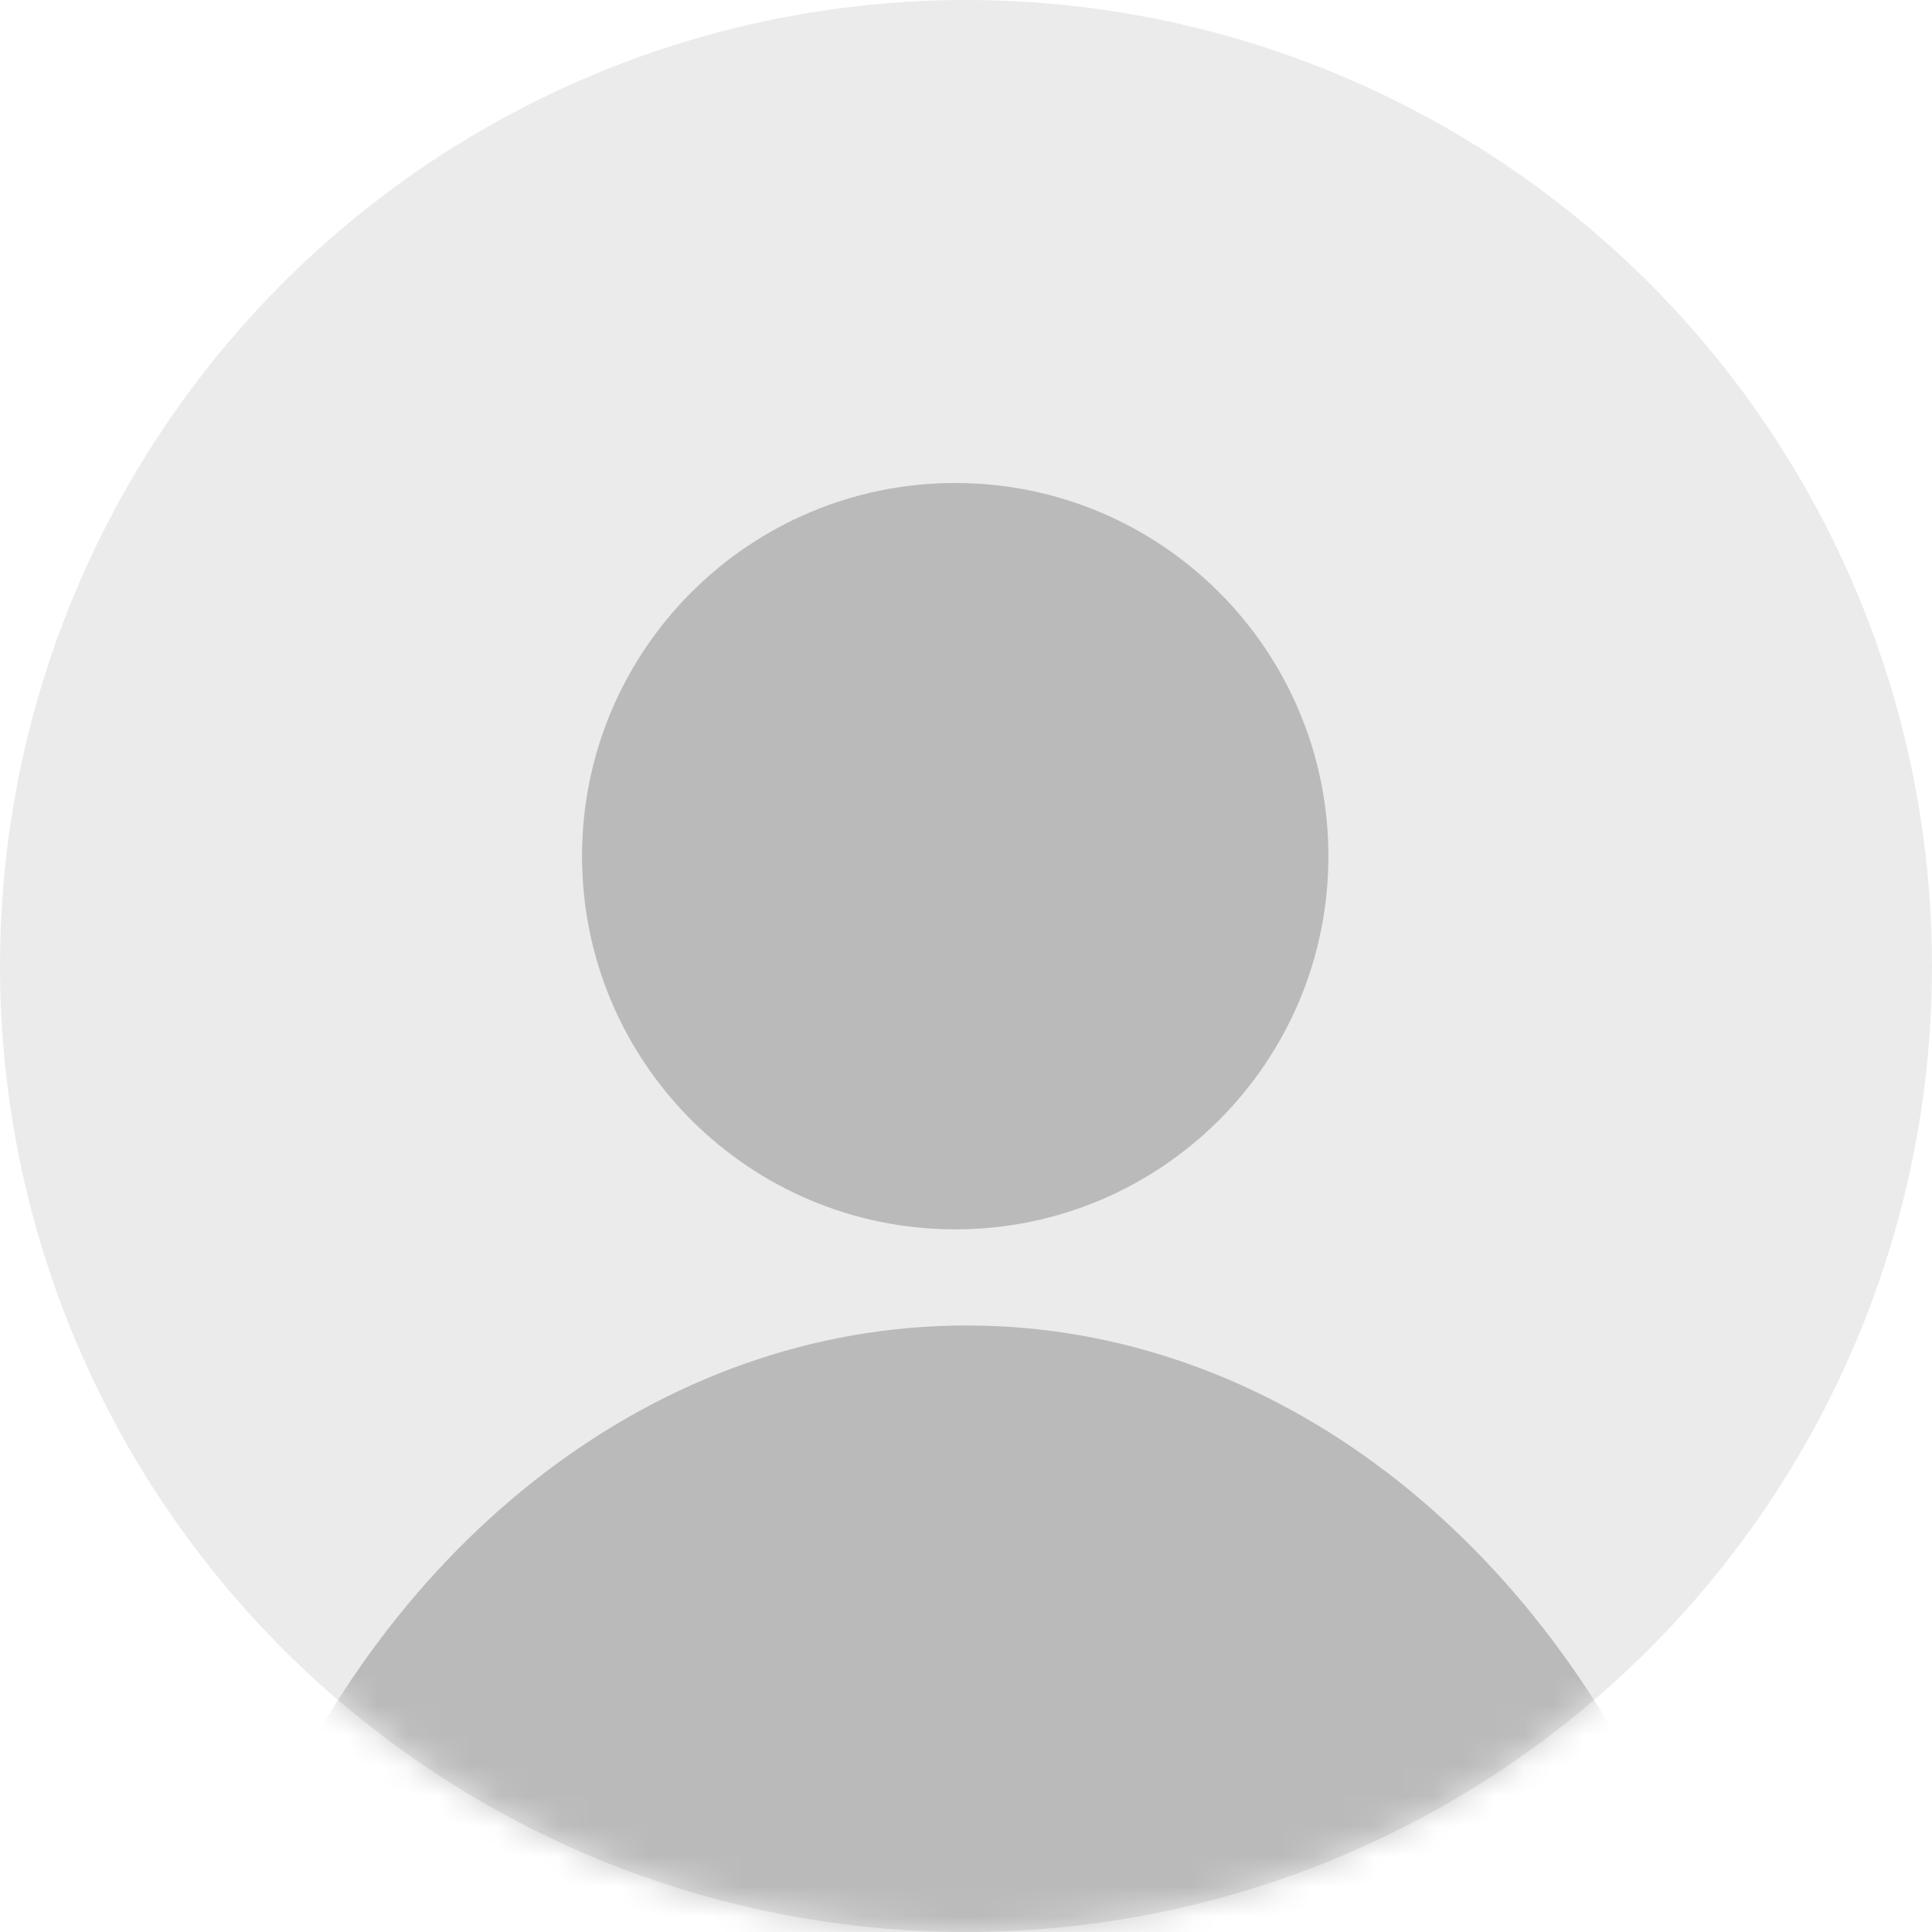 <svg width="64" height="64" viewBox="0 0 64 64" fill="none" xmlns="http://www.w3.org/2000/svg">
  <circle cx="32" cy="32" r="32" fill="#333" fill-opacity=".1"/>
  <mask id="a" maskUnits="userSpaceOnUse" x="0" y="0" width="64" height="64">
    <circle cx="32" cy="32" r="32" fill="#C4C4C4"/>
  </mask>
  <g opacity=".21" fill="#000" mask="url(#a)">
    <path d="M31.643 40.724c6.828 0 12.362-5.535 12.362-12.362S38.47 16 31.643 16s-12.362 5.535-12.362 12.362 5.535 12.362 12.362 12.362zM14.318 70.224h35.4c4.495 0 7.492-4.589 5.806-8.71-4.401-10.488-13.298-17.606-23.506-17.606S12.819 51.026 8.51 61.515c-1.78 4.12 1.311 8.71 5.807 8.71z"/>
  </g>
</svg>
